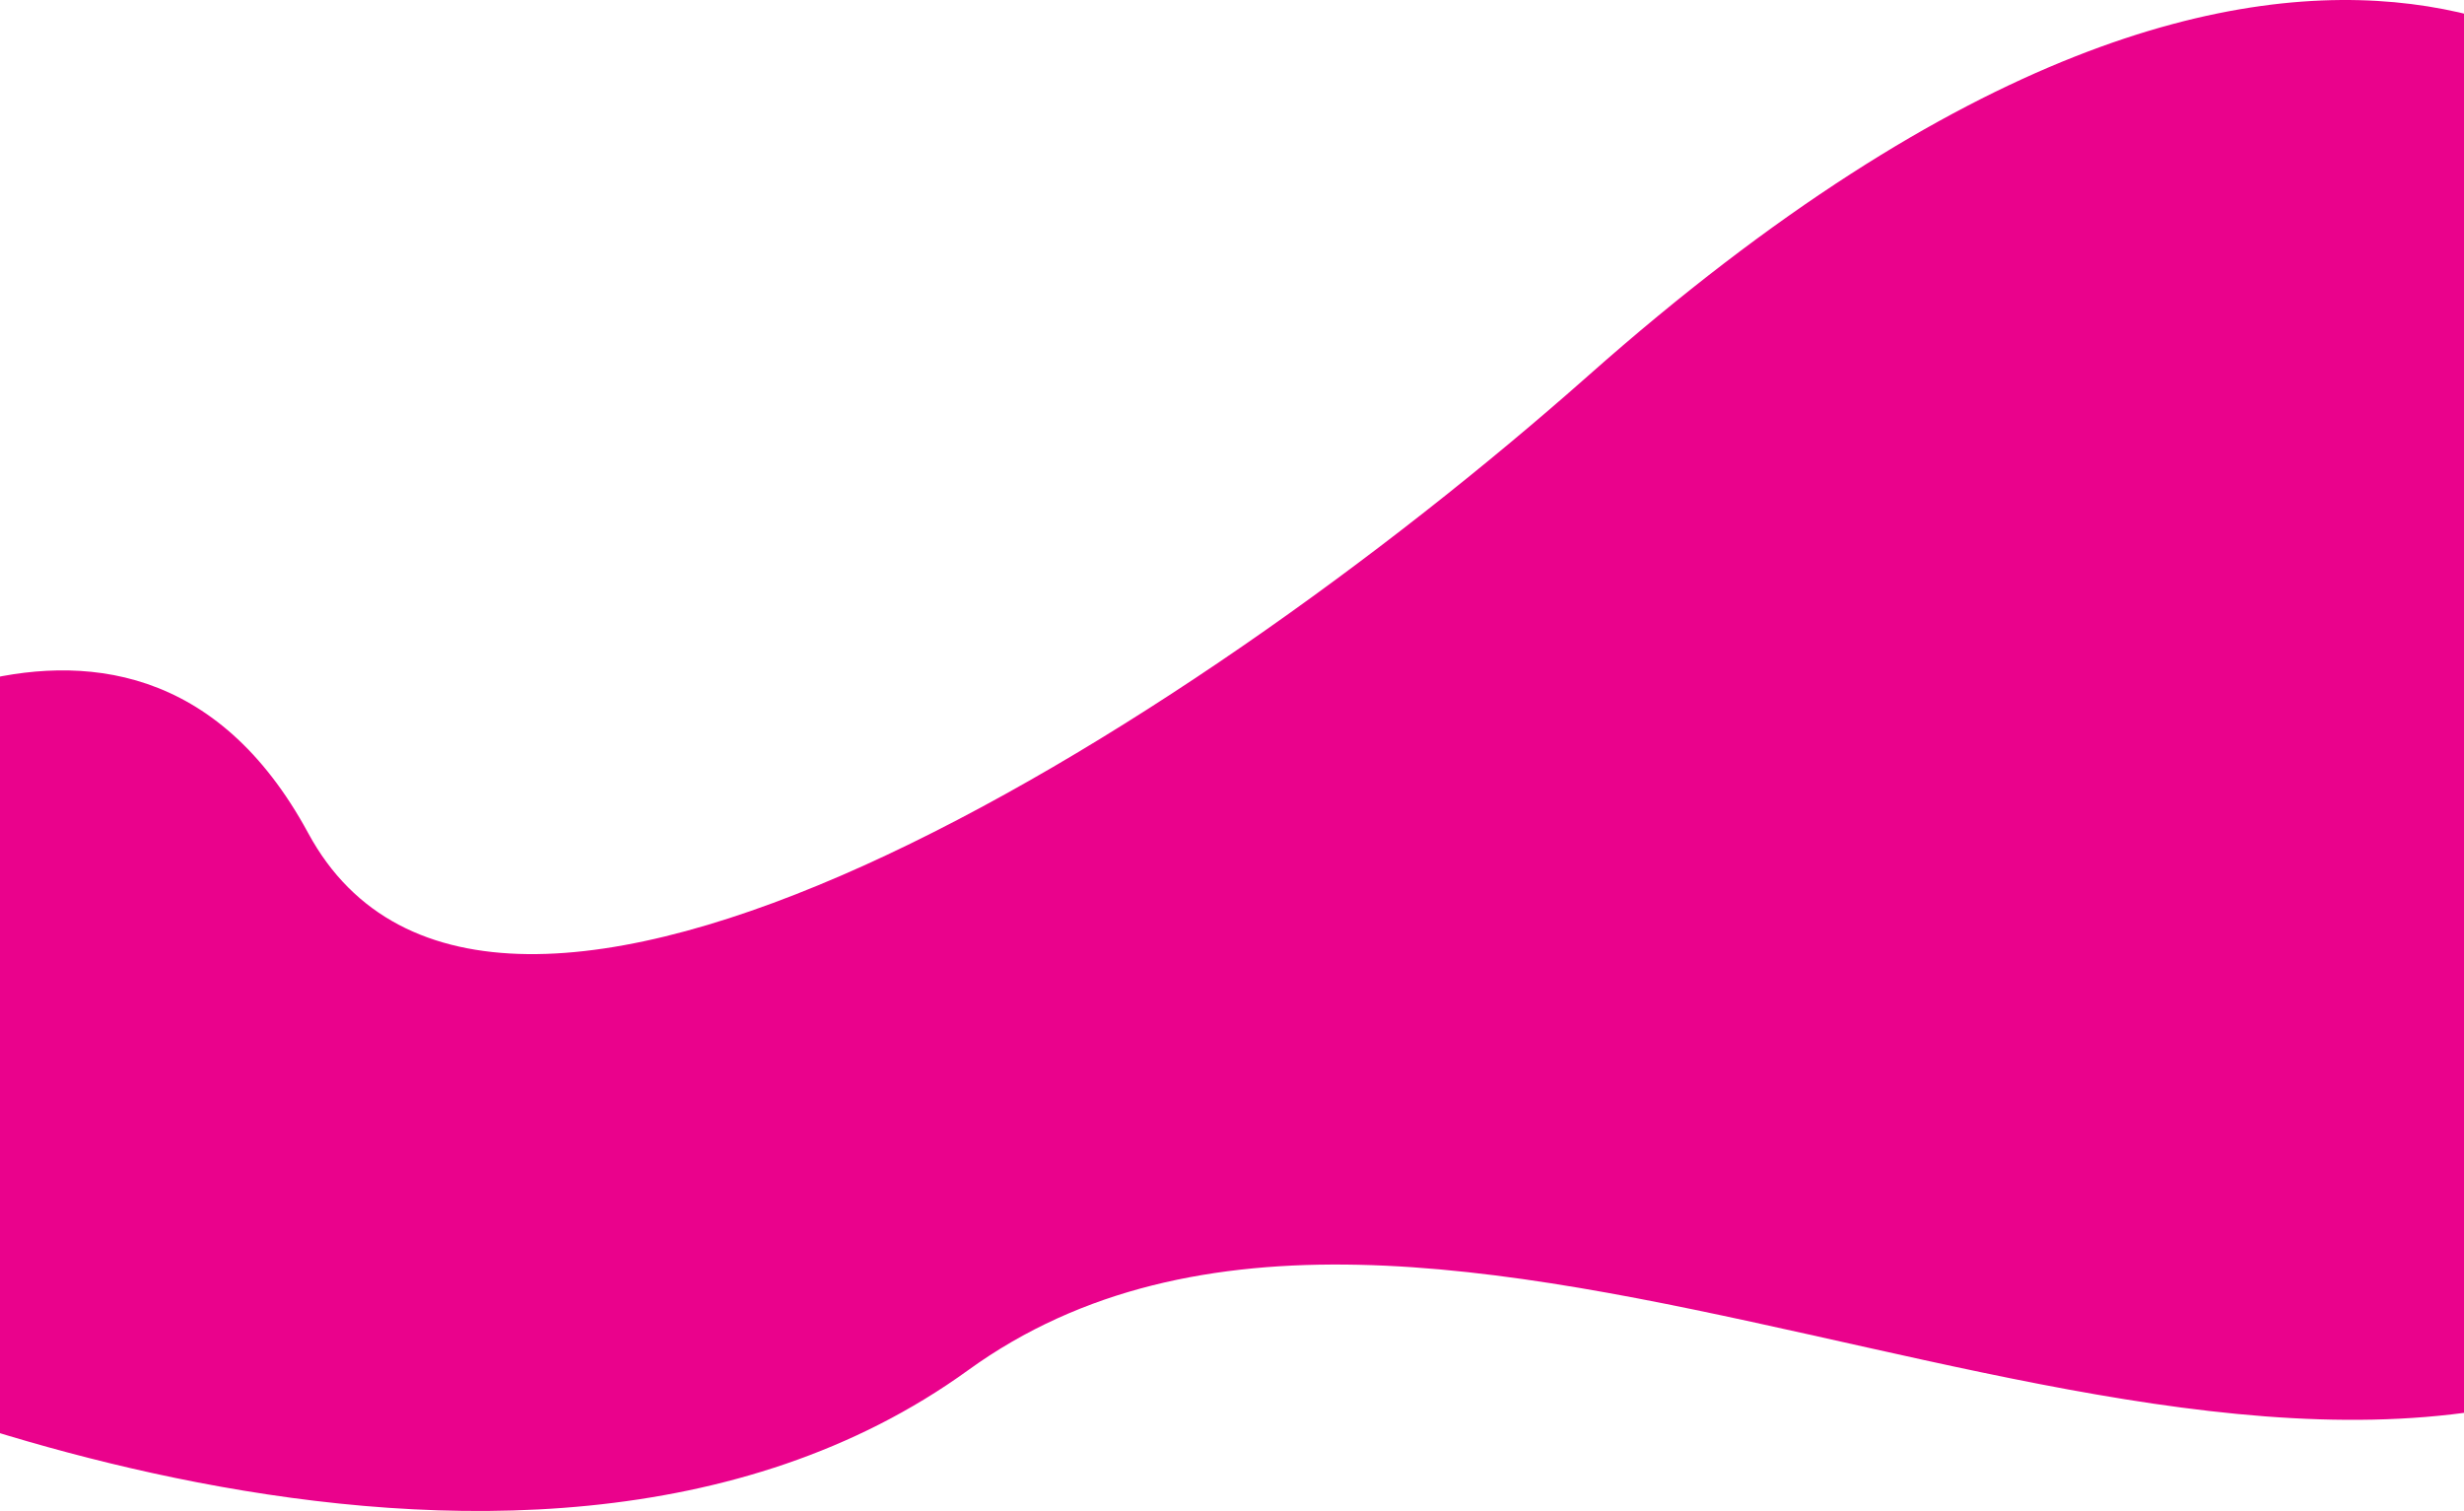 <svg width="1440" height="883" viewBox="0 0 1440 883" fill="none" xmlns="http://www.w3.org/2000/svg">
<path d="M-135 787.464V459.094C-135 459.094 73.798 290.499 180.13 486.886C286.463 683.273 690.454 430.081 928.323 219.42C1367.19 -169.245 1561 76.814 1561 76.814V787.464C1278.01 942.132 832.14 608.086 565.826 800.696C299.512 993.307 -135 787.464 -135 787.464Z" fill="#EA028C"/>
</svg>
